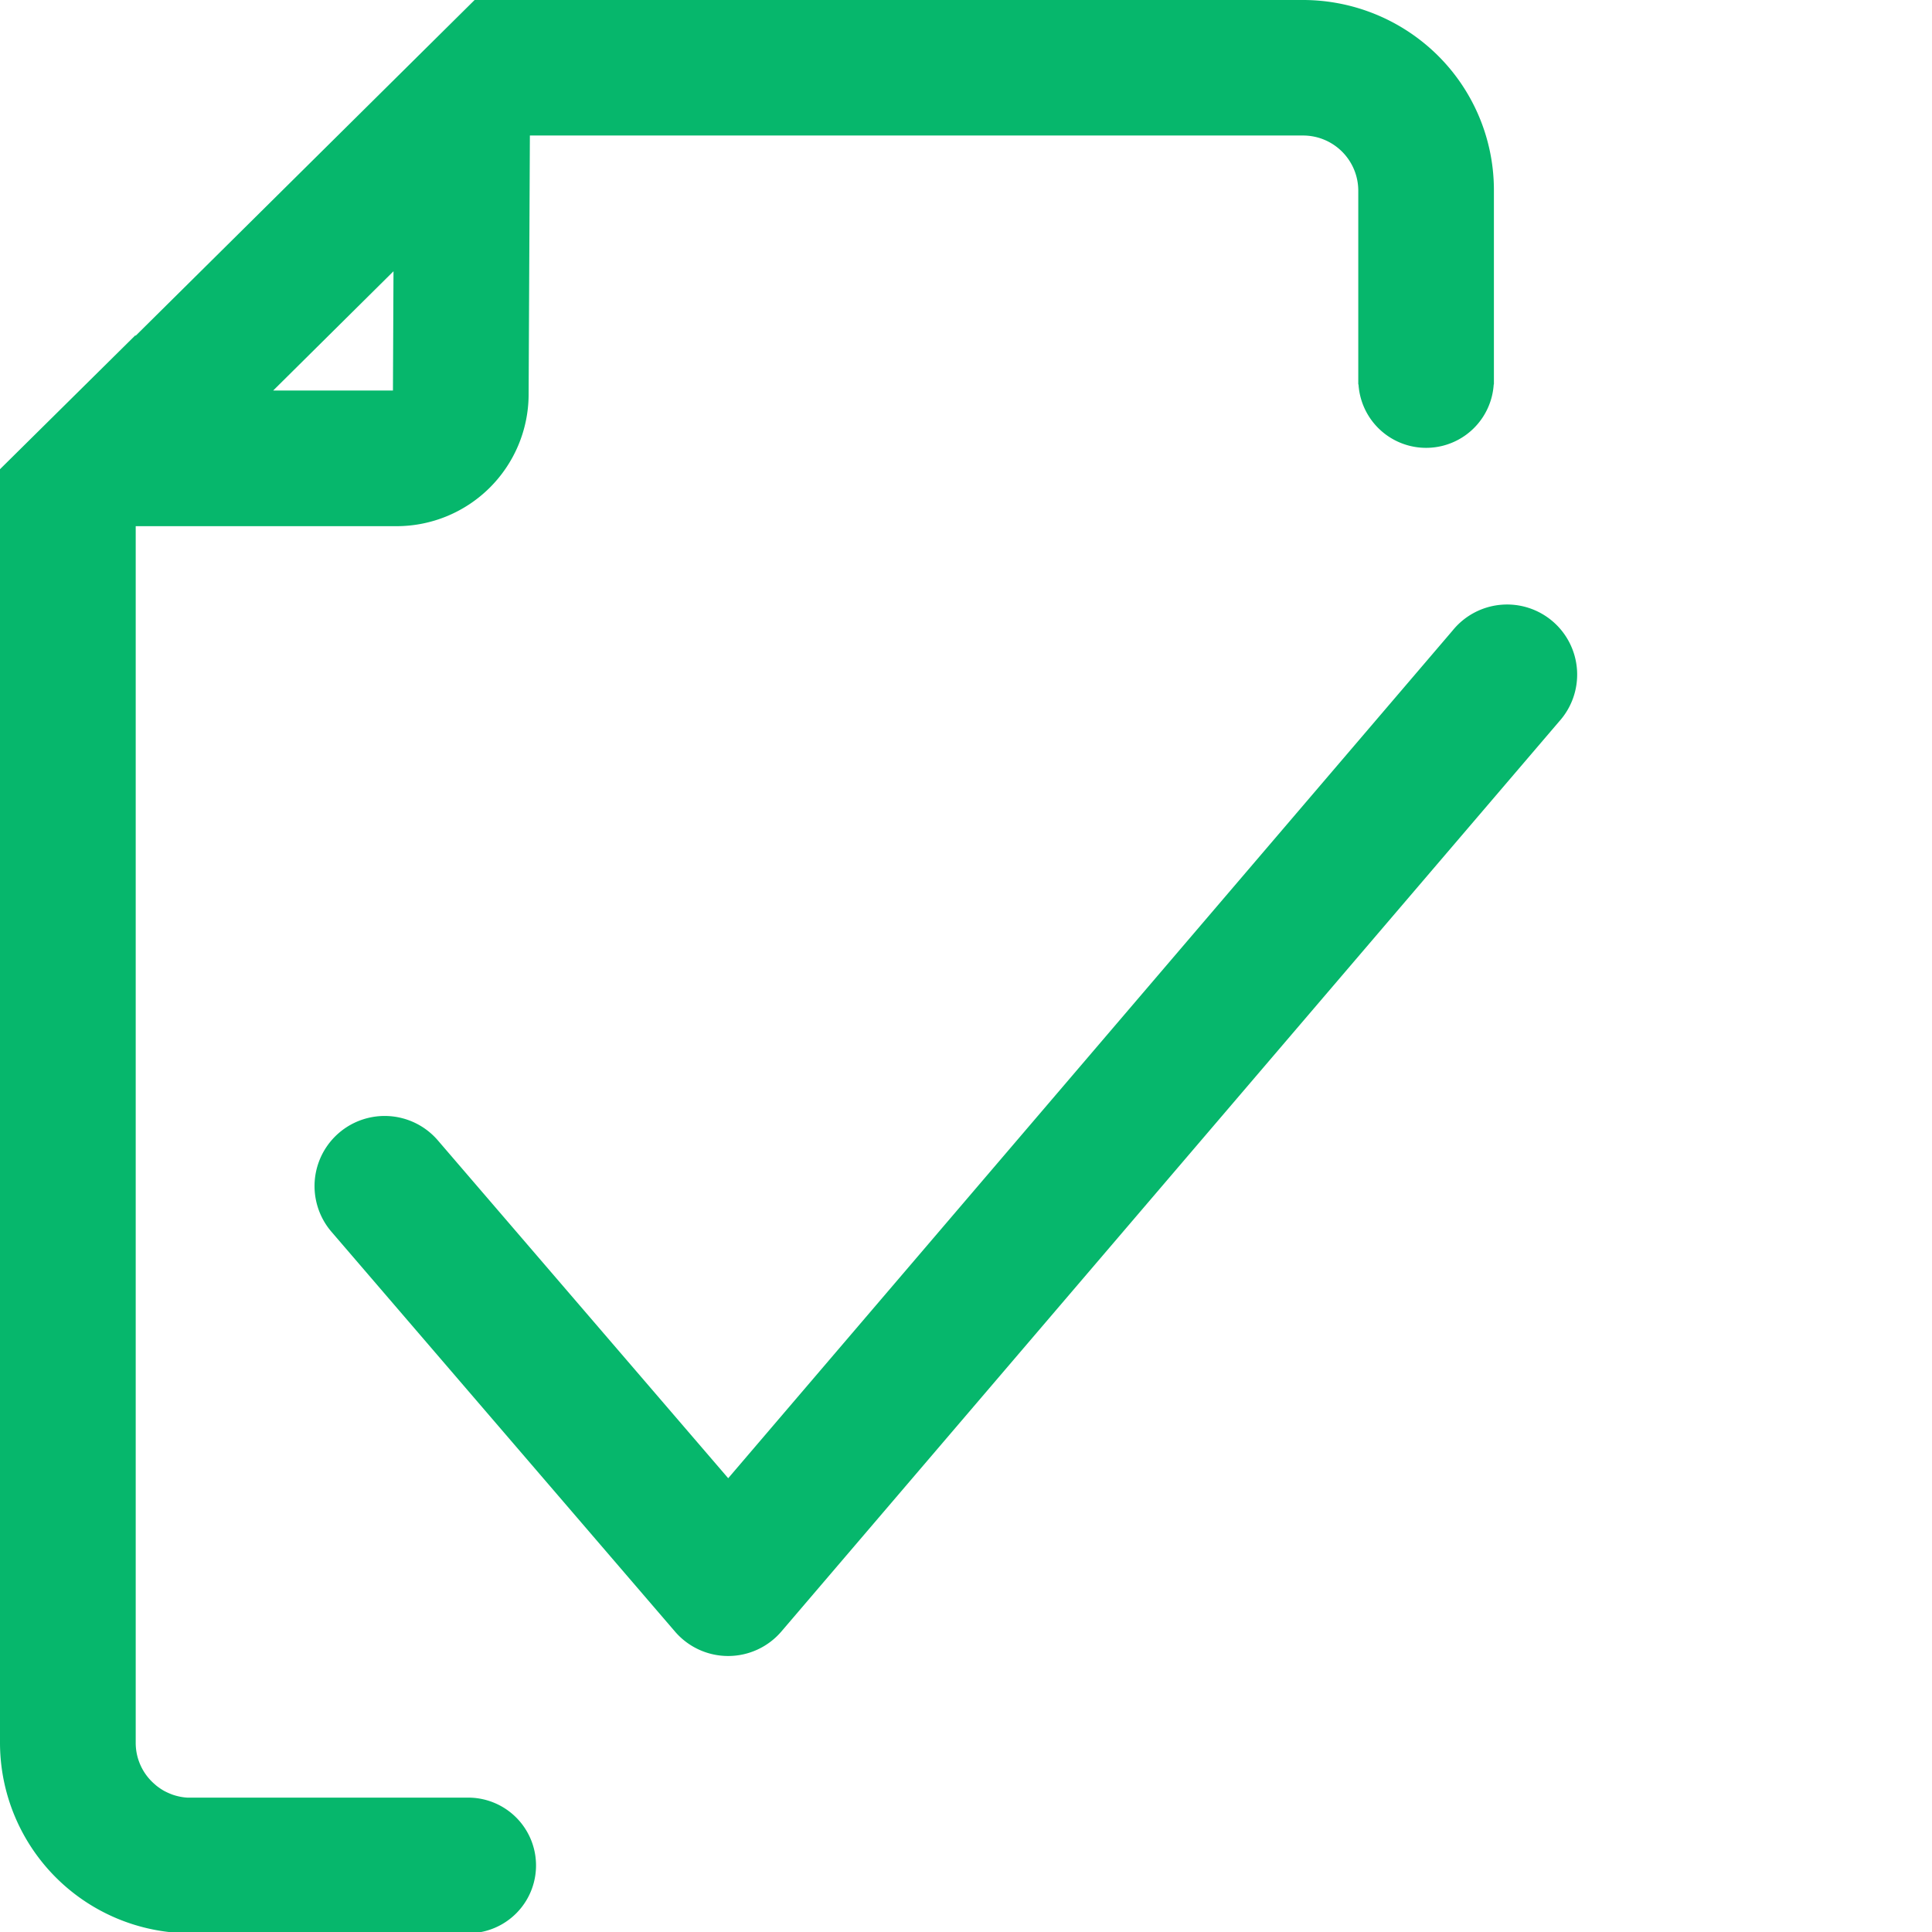 <svg xmlns="http://www.w3.org/2000/svg" width="490" height="490" viewBox="0 0 490 490"><defs><style>.cls-1{fill:#06b76c;}</style></defs><title>Approved</title><g id="Layer_1" data-name="Layer 1"><g id="Thick"><g id="Datatable_copy" data-name="Datatable copy"><g id="Approved"><path class="cls-1" d="M184.68,420a17.76,17.76,0,0,1-13.48-6.19L84.06,312.4a17.77,17.77,0,1,1,27-23.16l73.63,85.67,183.73-215a17.77,17.77,0,1,1,27,23.09L198.19,413.77A17.77,17.77,0,0,1,184.7,420Z"/><path class="cls-1" d="M360.74,10.59h0A48.61,48.61,0,0,0,330.49,0H120.37l-86,85.19V85L0,119v323a48.35,48.35,0,0,0,48.4,48.32h70.35a17.2,17.2,0,1,0,0-34.4H47.51a13.37,13.37,0,0,1-2.67-.43,11.93,11.93,0,0,1-1.23-.38,17.43,17.43,0,0,1-1.93-.87c-.19-.1-.37-.21-.55-.32l-.12-.08c-.18-.1-.34-.22-.53-.35-.38-.26-.71-.51-1-.76l-.5-.44a13.8,13.8,0,0,1-4.56-10.29V133.45h66.26a33.5,33.5,0,0,0,33.39-33.14l.32-65.94H330.49a14,14,0,0,1,14,14V97.5h.06a17.18,17.18,0,0,0,34.29,0h.05V48.32A48.08,48.08,0,0,0,360.74,10.59ZM99.66,99.05H69.28L99.8,68.8Z"/></g></g></g></g></svg>